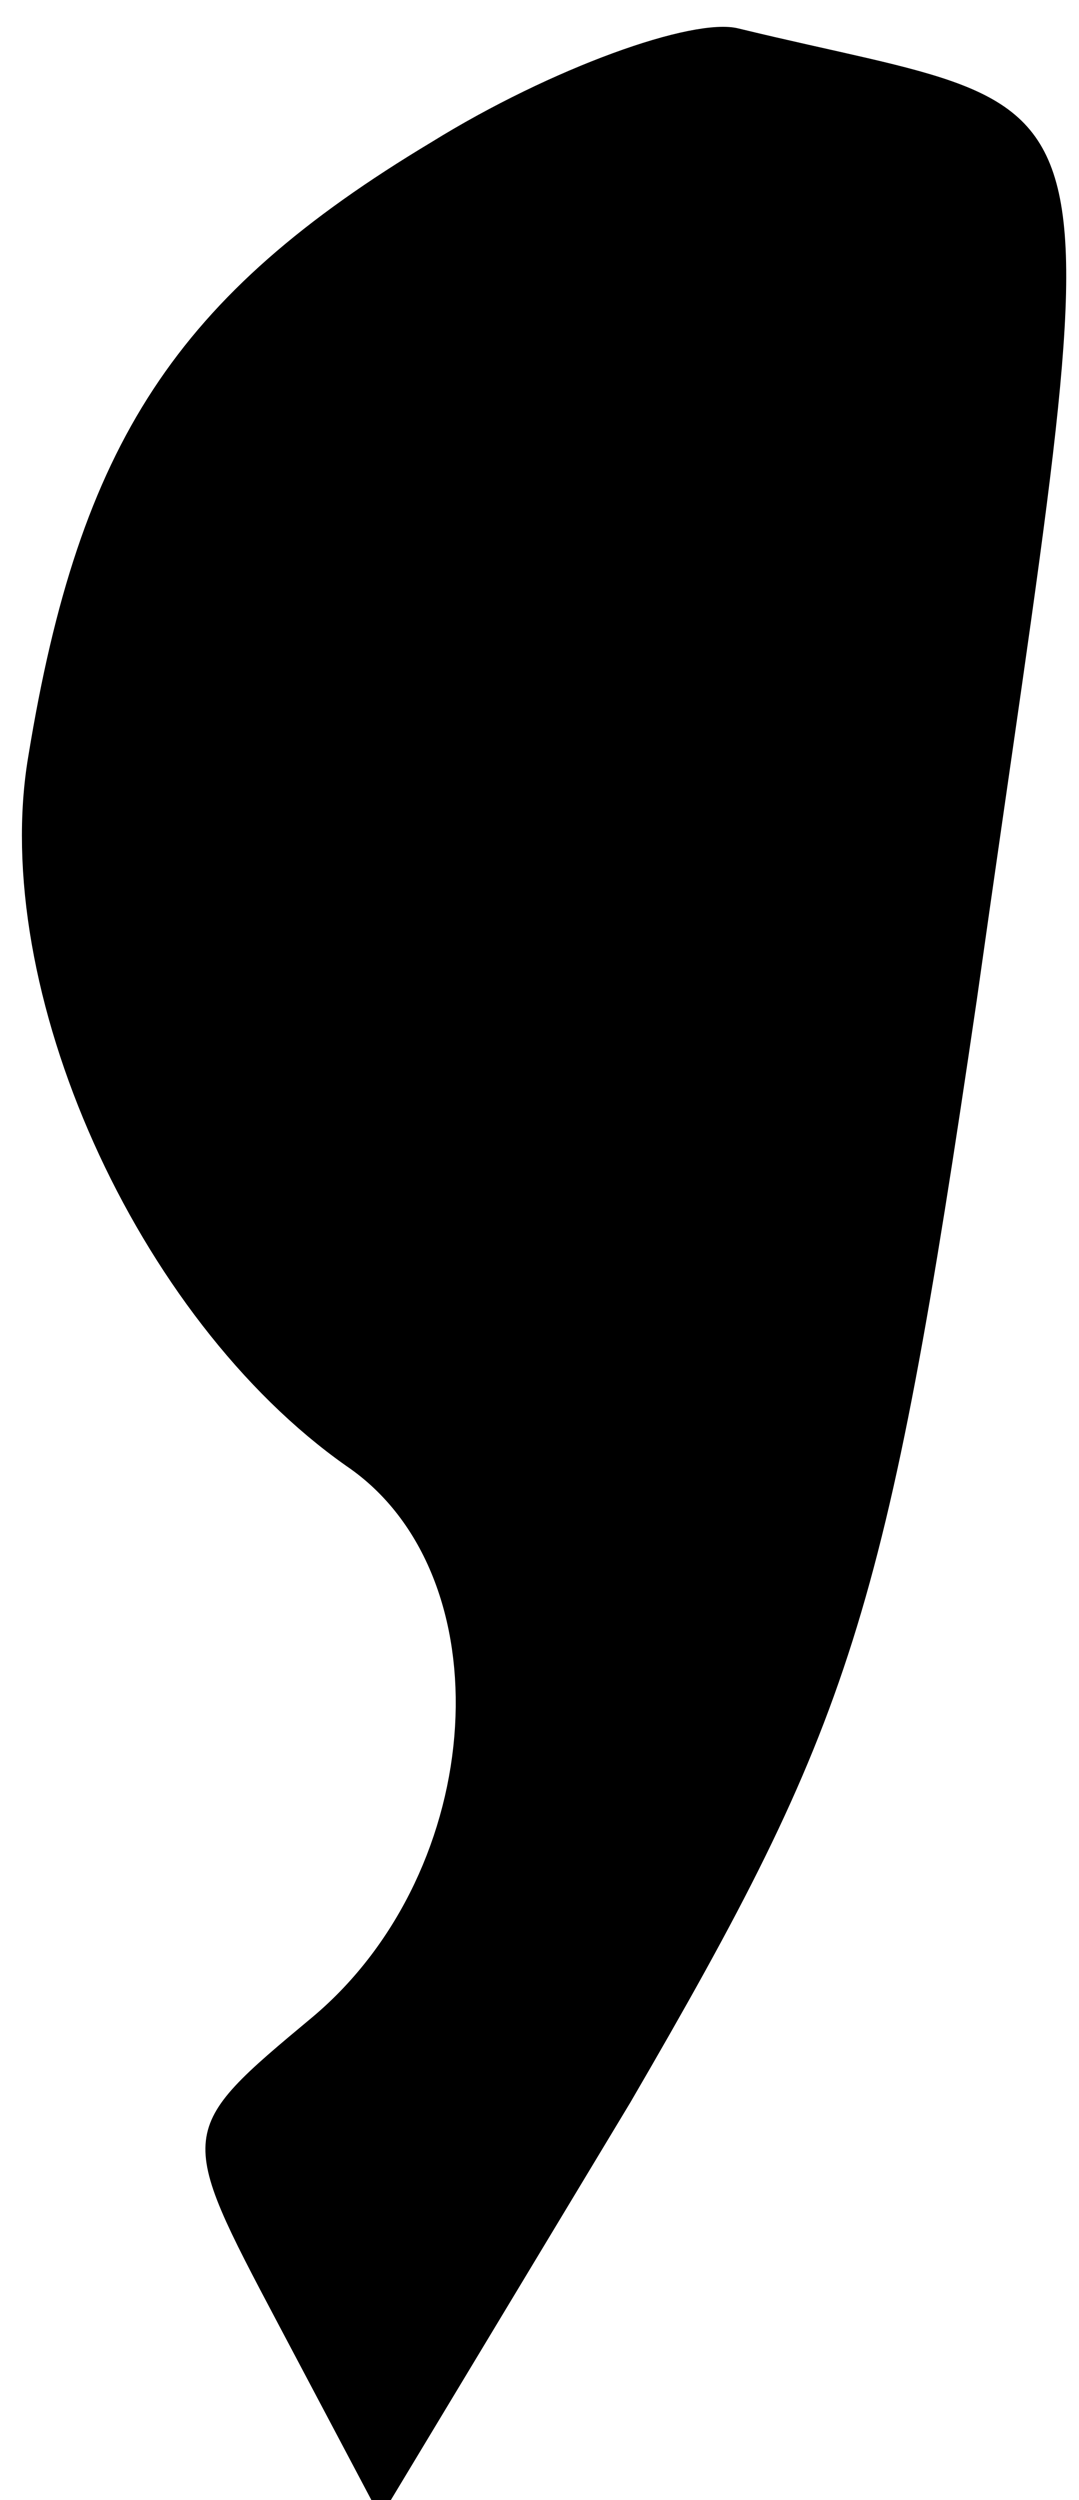 <?xml version="1.0" standalone="no"?>
<!DOCTYPE svg PUBLIC "-//W3C//DTD SVG 20010904//EN"
 "http://www.w3.org/TR/2001/REC-SVG-20010904/DTD/svg10.dtd">
<svg version="1.0" xmlns="http://www.w3.org/2000/svg"
 width="19pt" height="44pt" viewBox="0 0 19 44"
 preserveAspectRatio="xMidYMid meet">
<g transform="translate(0,44) scale(0.1,-0.1)"
fill="#000000" stroke="none">
<path fill="#000000" stroke="none" d="M76 415 c-45 -27 -62 -53 -71 -108 -7
-41 19 -99 56 -125 28 -19 25 -71 -6 -97 -24 -20 -24 -20 -6 -54 l18 -34 44
73 c39 67 45 85 61 194 24 170 28 154 -42 171 -8 2 -33 -7 -54 -20z"/>
</g>
</svg>
